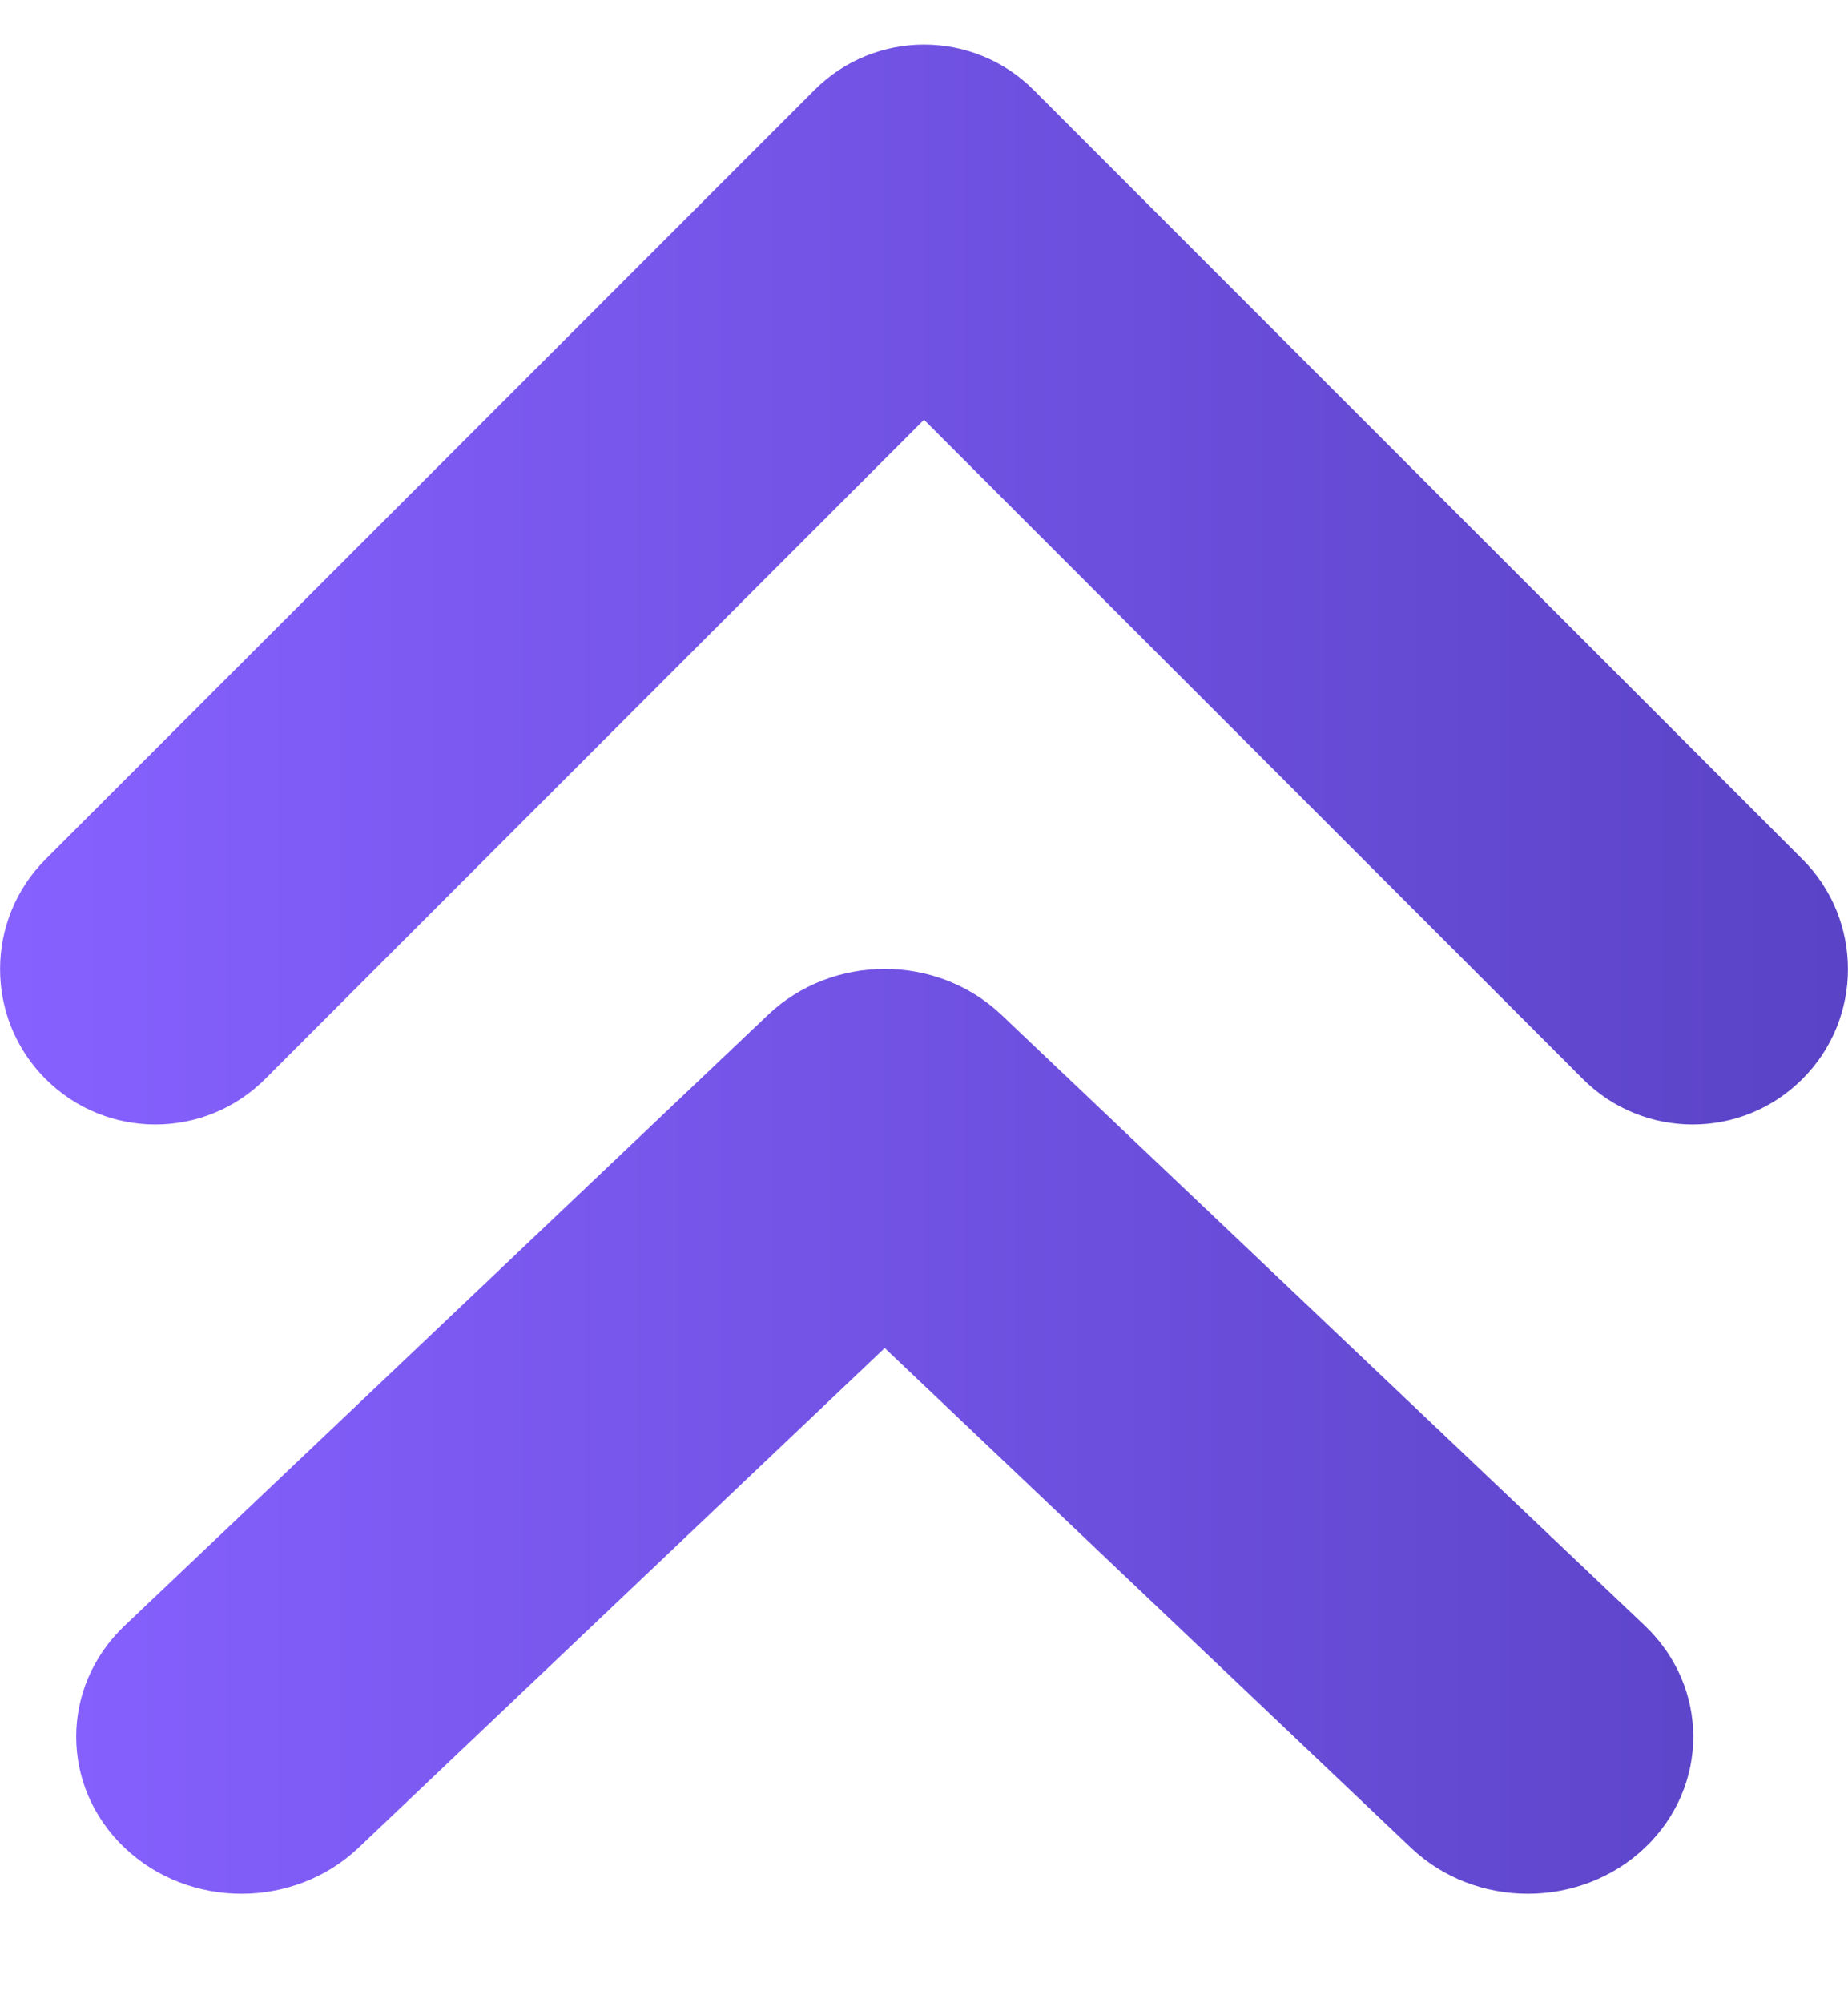 <svg width="12" height="13" viewBox="0 0 12 13" fill="none" xmlns="http://www.w3.org/2000/svg">
<path d="M5.288 0.585L0.296 5.576C-0.098 5.97 -0.098 6.609 0.296 7.002C0.69 7.396 1.328 7.396 1.722 7.002L6 2.724L10.278 7.002C10.672 7.396 11.311 7.396 11.704 7.002C12.098 6.609 12.098 5.97 11.704 5.576L6.713 0.585C6.32 0.191 5.681 0.191 5.288 0.585ZM4.986 6.587L0.809 10.55C0.39 10.948 0.39 11.593 0.809 11.991C1.228 12.389 1.908 12.389 2.328 11.991L5.745 8.748L9.162 11.991C9.581 12.389 10.262 12.389 10.681 11.991C11.1 11.593 11.1 10.948 10.681 10.55L6.504 6.587C6.085 6.188 5.405 6.188 4.986 6.587Z" fill="url(#paint0_linear_4323_5397)"/>
<defs>
<linearGradient id="paint0_linear_4323_5397" x1="11.999" y1="6.29" x2="0.001" y2="6.29" gradientUnits="userSpaceOnUse">
<stop stop-color="#5A43C6"/>
<stop offset="1" stop-color="#8761FF"/>
</linearGradient>
</defs>
</svg>
